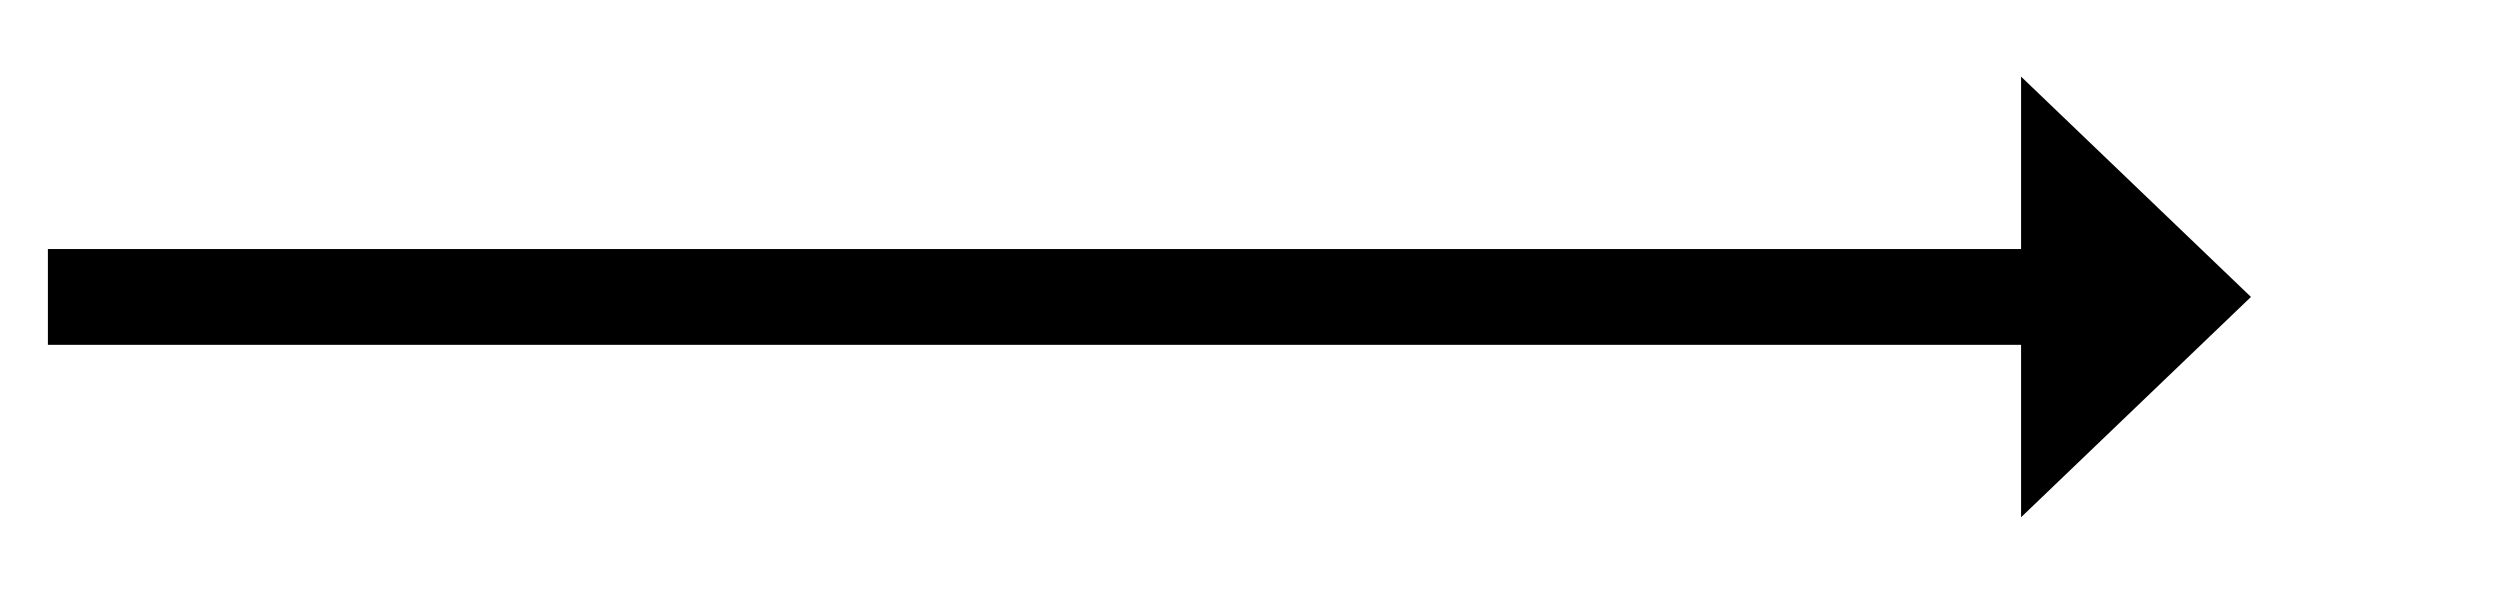 ﻿<?xml version="1.0" encoding="utf-8"?>
<svg version="1.1" xmlns:xlink="http://www.w3.org/1999/xlink" width="130.5px" height="31px" xmlns="http://www.w3.org/2000/svg">
  <g transform="matrix(1 0 0 1 -85.5 -351 )">
    <path d="M 191 378  L 203 366.5  L 191 355  L 191 378  Z " fill-rule="nonzero" fill="#000000" stroke="none" />
    <path d="M 88 366.5  L 194 366.5  " stroke-width="5" stroke="#000000" fill="none" />
  </g>
</svg>